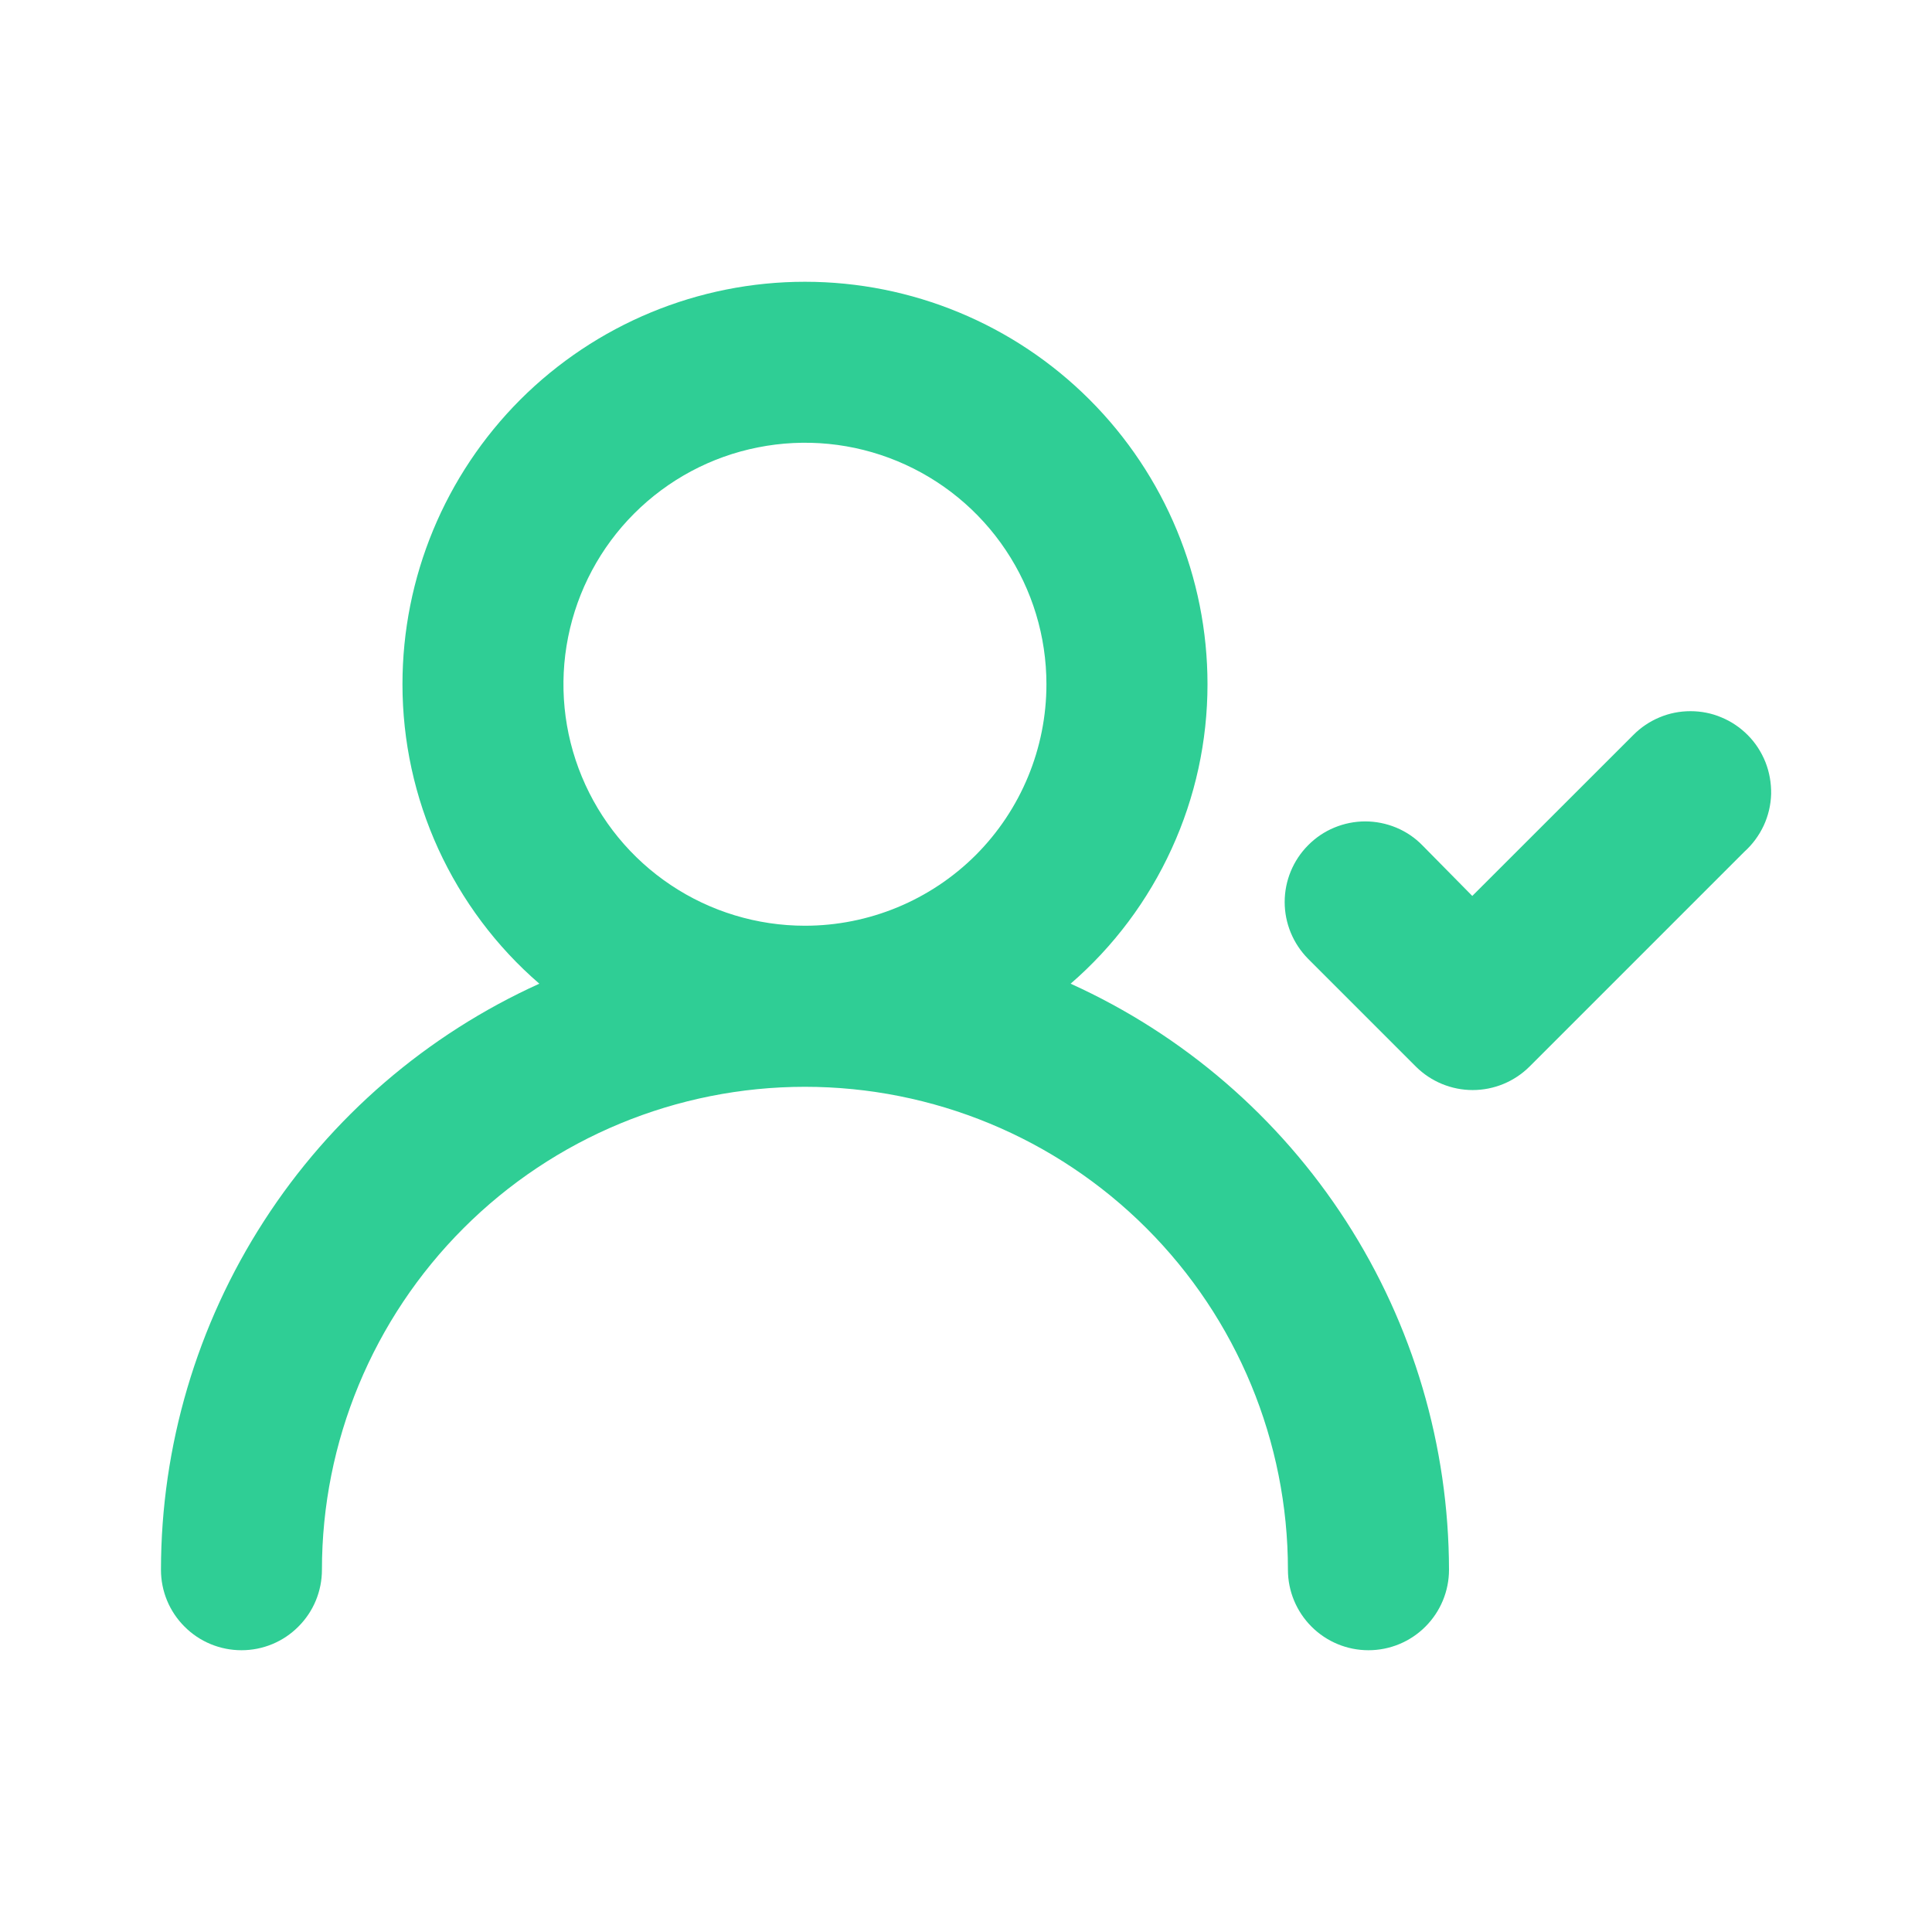 <svg width="19" height="19" viewBox="0 0 19 19" fill="none" xmlns="http://www.w3.org/2000/svg">
<path d="M10.529 9.674C10.951 9.309 11.29 8.856 11.522 8.348C11.755 7.84 11.875 7.288 11.875 6.729C11.875 5.679 11.458 4.673 10.715 3.93C9.973 3.188 8.966 2.771 7.916 2.771C6.867 2.771 5.86 3.188 5.117 3.93C4.375 4.673 3.958 5.679 3.958 6.729C3.958 7.288 4.078 7.84 4.31 8.348C4.543 8.856 4.881 9.309 5.304 9.674C4.196 10.176 3.255 10.986 2.596 12.008C1.936 13.03 1.584 14.221 1.583 15.438C1.583 15.648 1.666 15.849 1.815 15.997C1.963 16.146 2.165 16.229 2.375 16.229C2.585 16.229 2.786 16.146 2.934 15.997C3.083 15.849 3.166 15.648 3.166 15.438C3.166 14.178 3.667 12.97 4.558 12.079C5.448 11.188 6.657 10.688 7.916 10.688C9.176 10.688 10.384 11.188 11.275 12.079C12.166 12.97 12.666 14.178 12.666 15.438C12.666 15.648 12.75 15.849 12.898 15.997C13.047 16.146 13.248 16.229 13.458 16.229C13.668 16.229 13.869 16.146 14.018 15.997C14.166 15.849 14.25 15.648 14.25 15.438C14.248 14.221 13.897 13.03 13.237 12.008C12.577 10.986 11.637 10.176 10.529 9.674ZM7.916 9.104C7.447 9.104 6.987 8.965 6.597 8.704C6.206 8.443 5.902 8.072 5.722 7.638C5.542 7.204 5.495 6.727 5.587 6.266C5.679 5.805 5.905 5.382 6.237 5.05C6.569 4.718 6.992 4.491 7.453 4.4C7.914 4.308 8.391 4.355 8.825 4.535C9.259 4.715 9.63 5.019 9.891 5.41C10.152 5.8 10.291 6.259 10.291 6.729C10.291 7.359 10.041 7.963 9.596 8.409C9.15 8.854 8.546 9.104 7.916 9.104ZM17.187 7.228C17.113 7.154 17.026 7.095 16.929 7.055C16.833 7.014 16.729 6.994 16.625 6.994C16.52 6.994 16.417 7.014 16.32 7.055C16.224 7.095 16.136 7.154 16.063 7.228L14.479 8.811L13.988 8.313C13.915 8.238 13.827 8.179 13.731 8.139C13.634 8.099 13.531 8.078 13.426 8.078C13.322 8.078 13.218 8.099 13.122 8.139C13.025 8.179 12.938 8.238 12.864 8.313C12.717 8.461 12.634 8.661 12.634 8.871C12.634 9.08 12.717 9.28 12.864 9.429L13.925 10.49C14.073 10.637 14.274 10.72 14.483 10.72C14.692 10.72 14.893 10.637 15.041 10.49L17.155 8.376C17.235 8.304 17.299 8.217 17.345 8.119C17.39 8.022 17.415 7.916 17.418 7.809C17.42 7.701 17.401 7.594 17.362 7.495C17.322 7.395 17.263 7.304 17.187 7.228Z" fill="#2FCE95"/>
</svg>
